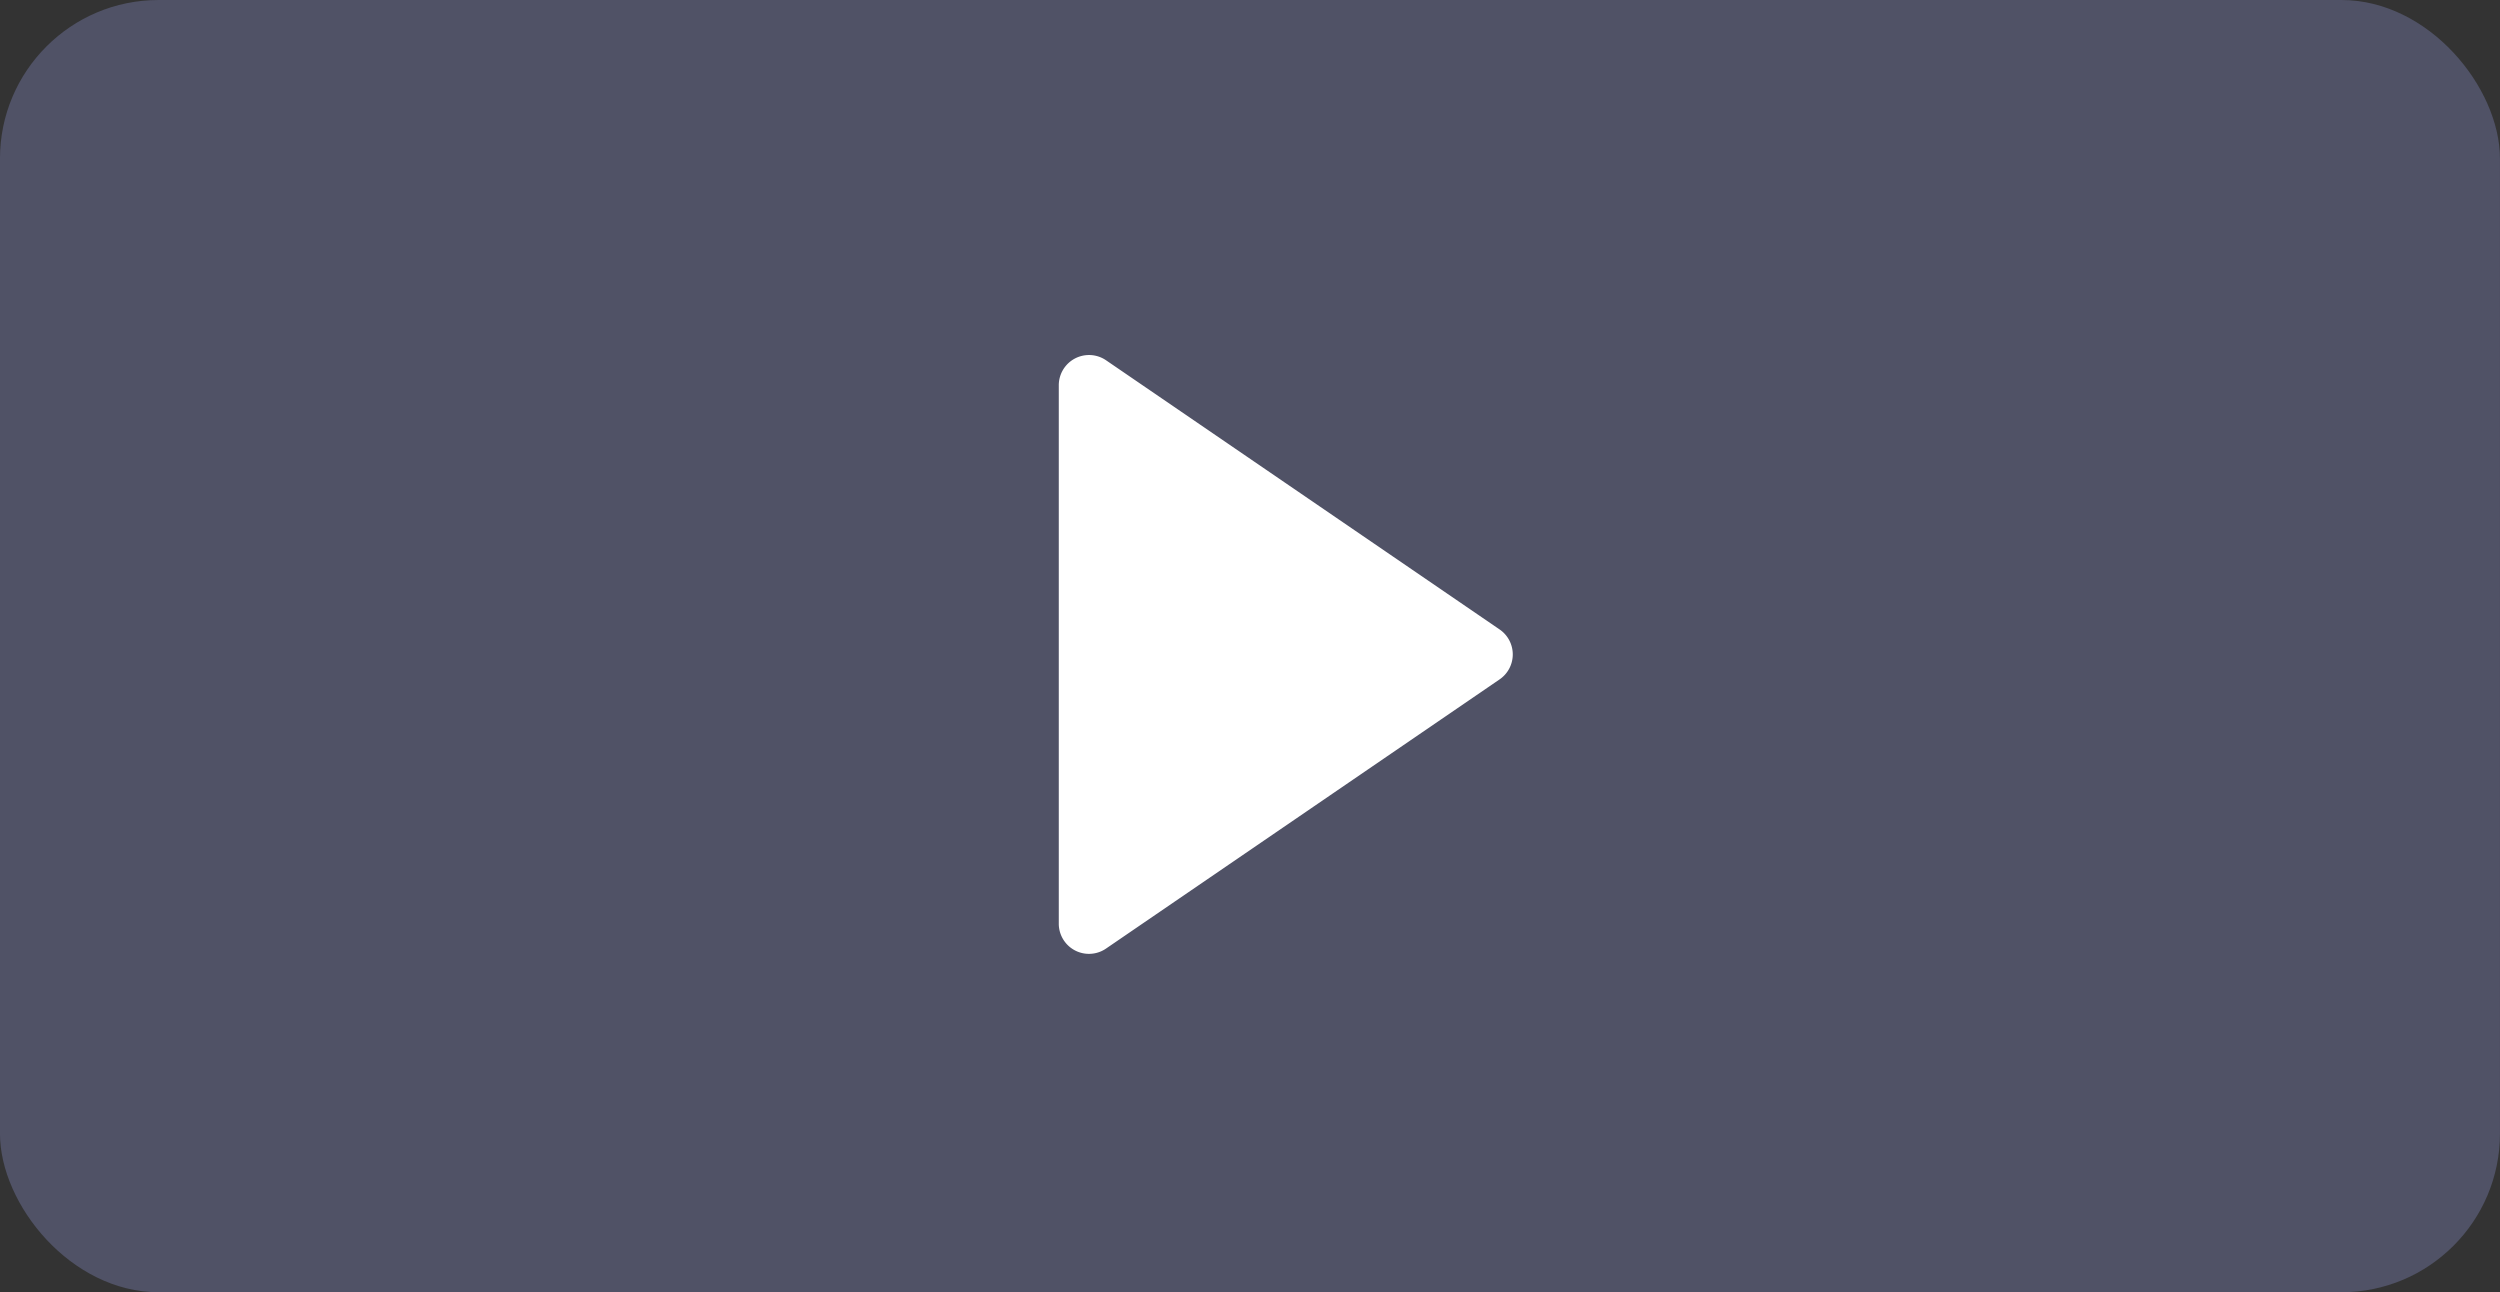 <svg xmlns="http://www.w3.org/2000/svg" width="189.094" height="97.742" viewBox="0 0 189.094 97.742">
  <rect x="0" y="0" width="189.094" height="97.742" fill="#333333" stroke="none"/>
  <g id="play-button" transform="translate(47.999 6.999)">
    <g id="Group_3" data-name="Group 3" transform="translate(-22.001 -6.999)">
      <rect id="Rectangle_878" data-name="Rectangle 878" width="189.093" height="97.742" rx="12" transform="translate(-26)" fill="rgba(96,99,130,0.65)"/>
      <path id="Path_2" data-name="Path 2" d="M236.135,173.981l-29.746-20.345a2.287,2.287,0,0,0-3.589,1.894v40.689a2.283,2.283,0,0,0,3.589,1.894l29.746-20.345A2.289,2.289,0,0,0,236.135,173.981Z" transform="translate(-148.714 -126.376)" fill="#fff"/>
    </g>
  </g>
</svg>
